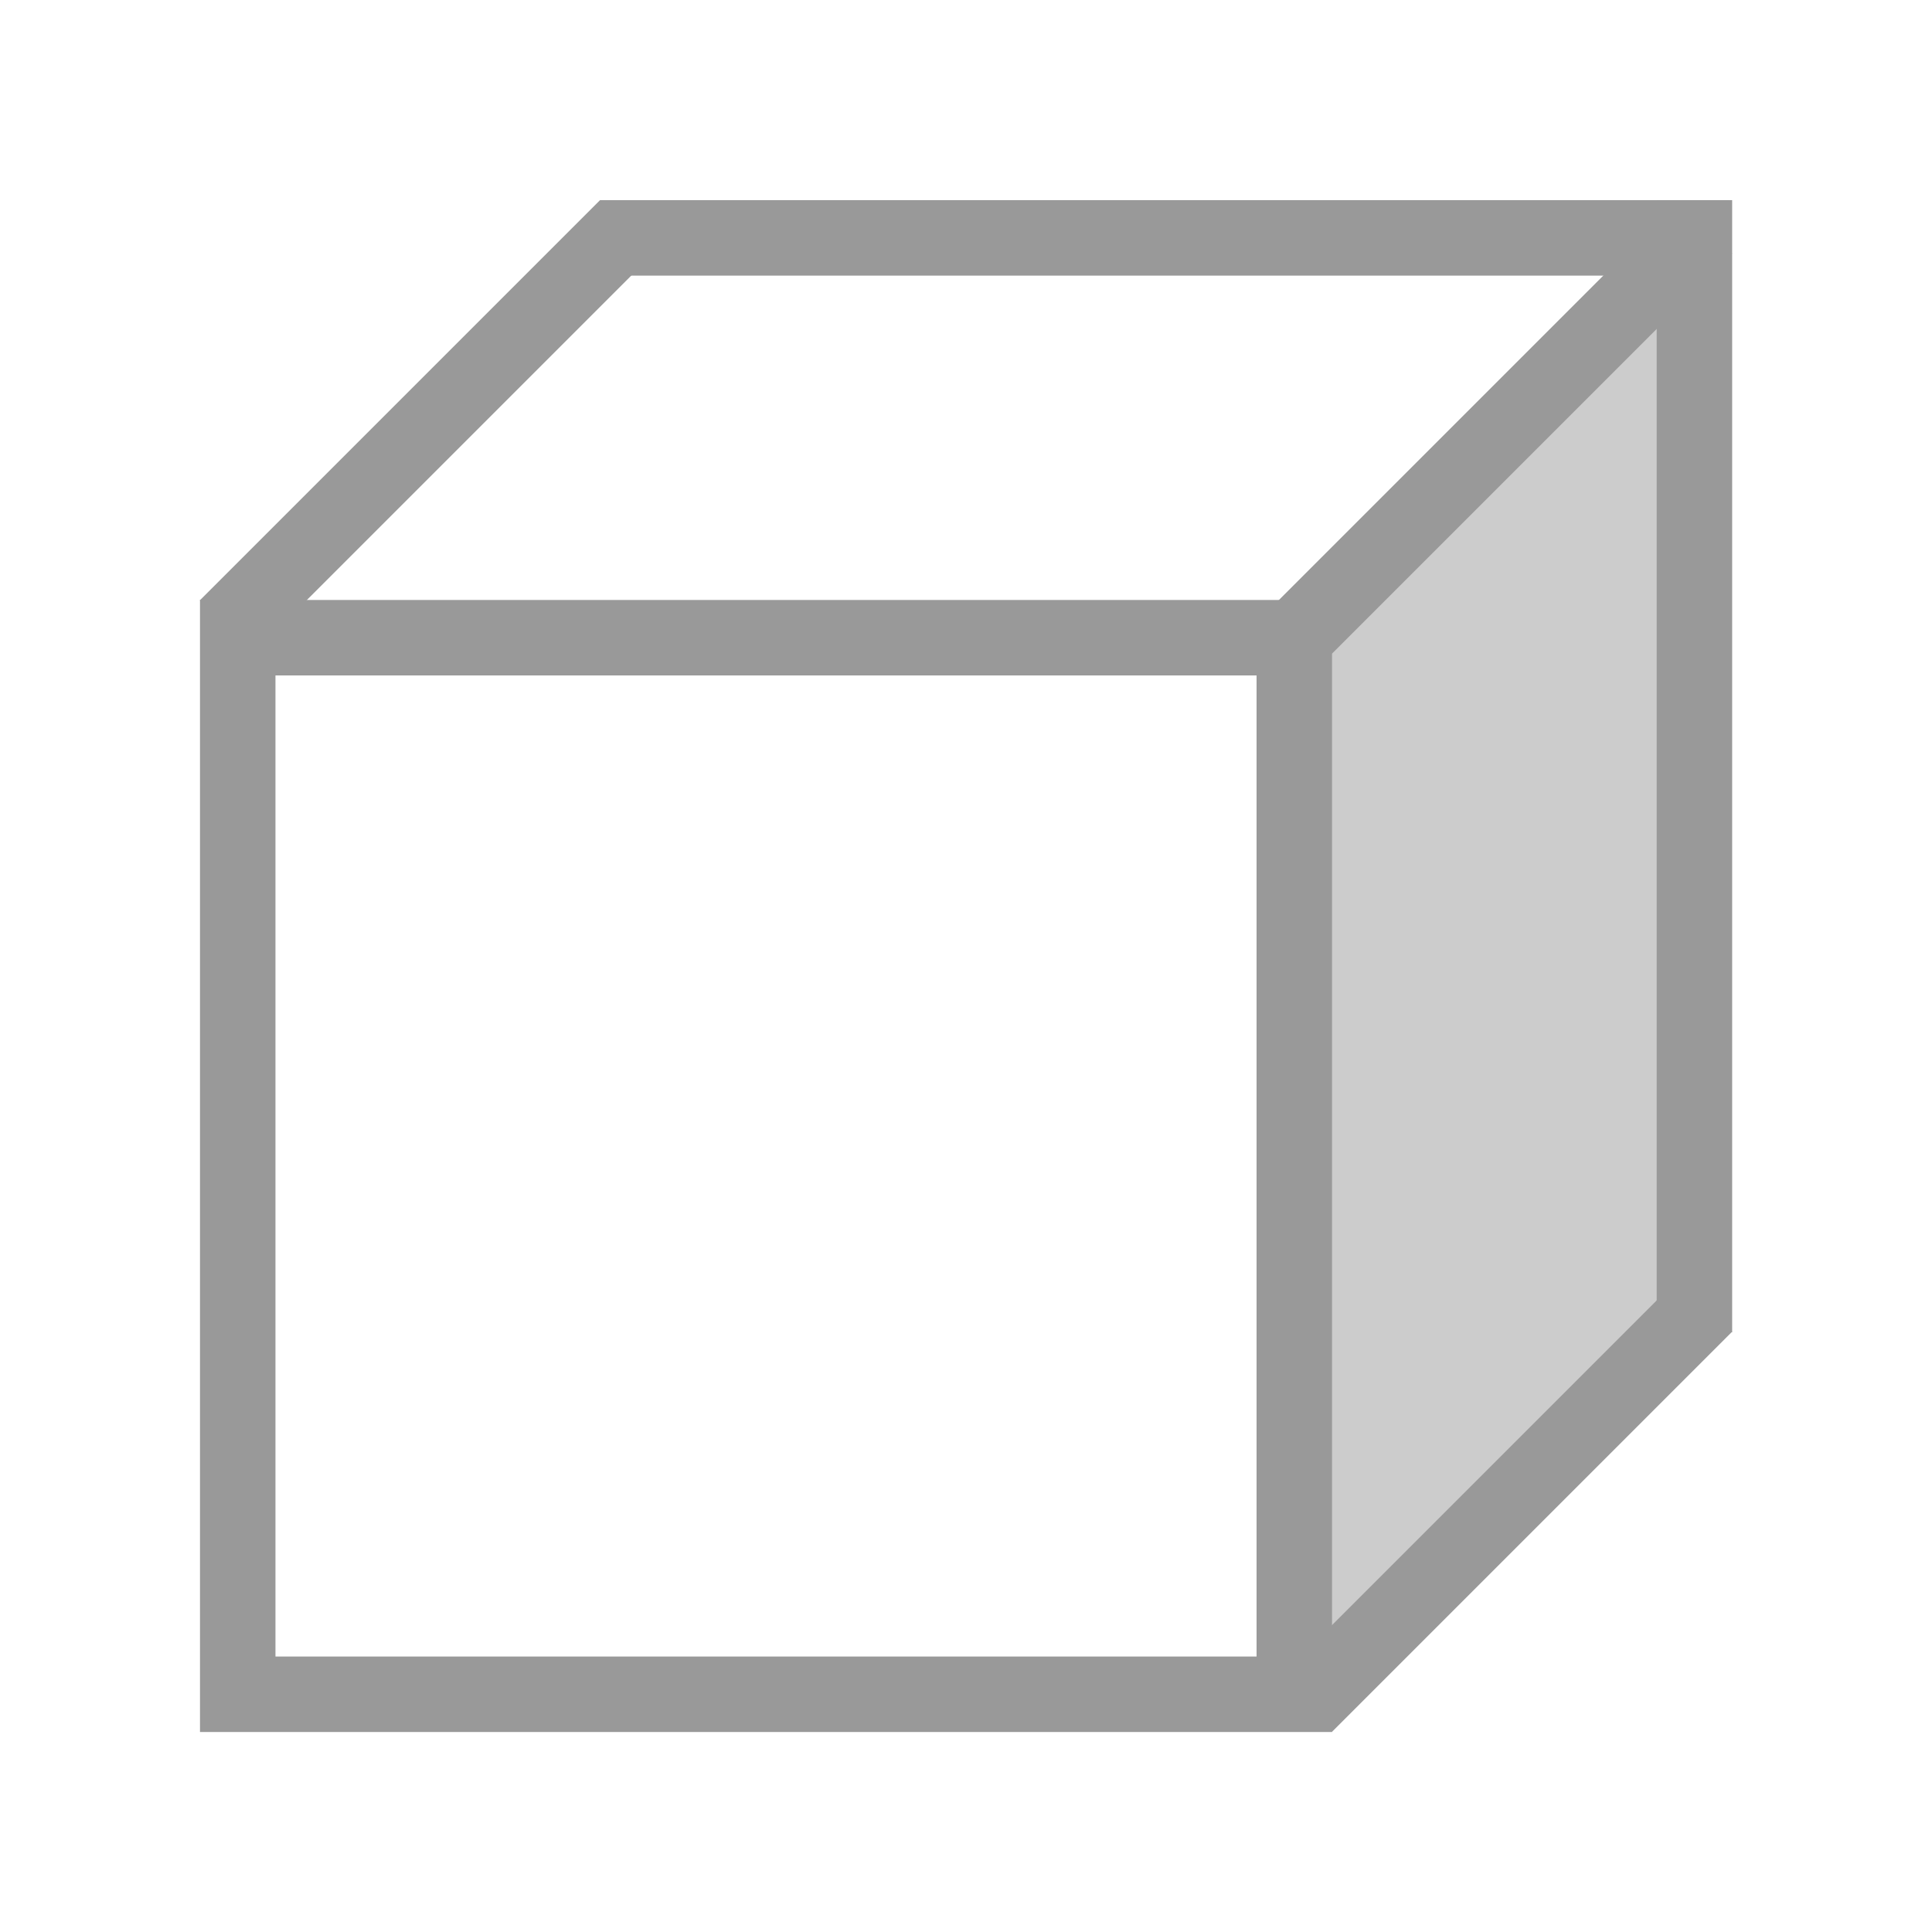 <svg id="stylingbar_graphics3D_view_yz" xmlns="http://www.w3.org/2000/svg" width="512" height="512" viewBox="0 0 512 512">
  <defs>
    <style>
      .cls-1 {
        fill: #ccc;
      }

      .cls-2 {
        fill: #999;
      }
    </style>
  </defs>
  <title>stylingbar_graphics3D_view_yz</title>
  <g>
    <polygon class="cls-1" points="344 453 449.04 349 449.04 63.03 344.83 167.24 344 453"/>
    <g>
      <rect class="cls-2" x="38.06" y="103.14" width="150" height="20" transform="translate(-46.89 113.08) rotate(-45)"/>
      <rect class="cls-2" x="323.94" y="103.14" width="150" height="20" transform="translate(36.84 315.23) rotate(-45)"/>
      <rect class="cls-2" x="323.94" y="388.86" width="150" height="20" transform="translate(-165.19 398.92) rotate(-45)"/>
      <path class="cls-2" d="M53,159V459H353V159ZM333,439H73V179H333Z"/>
      <rect class="cls-2" x="159.02" y="53.04" width="299.14" height="20"/>
      <rect class="cls-2" x="439.04" y="53.04" width="20" height="300"/>
    </g>
  </g>
</svg>
